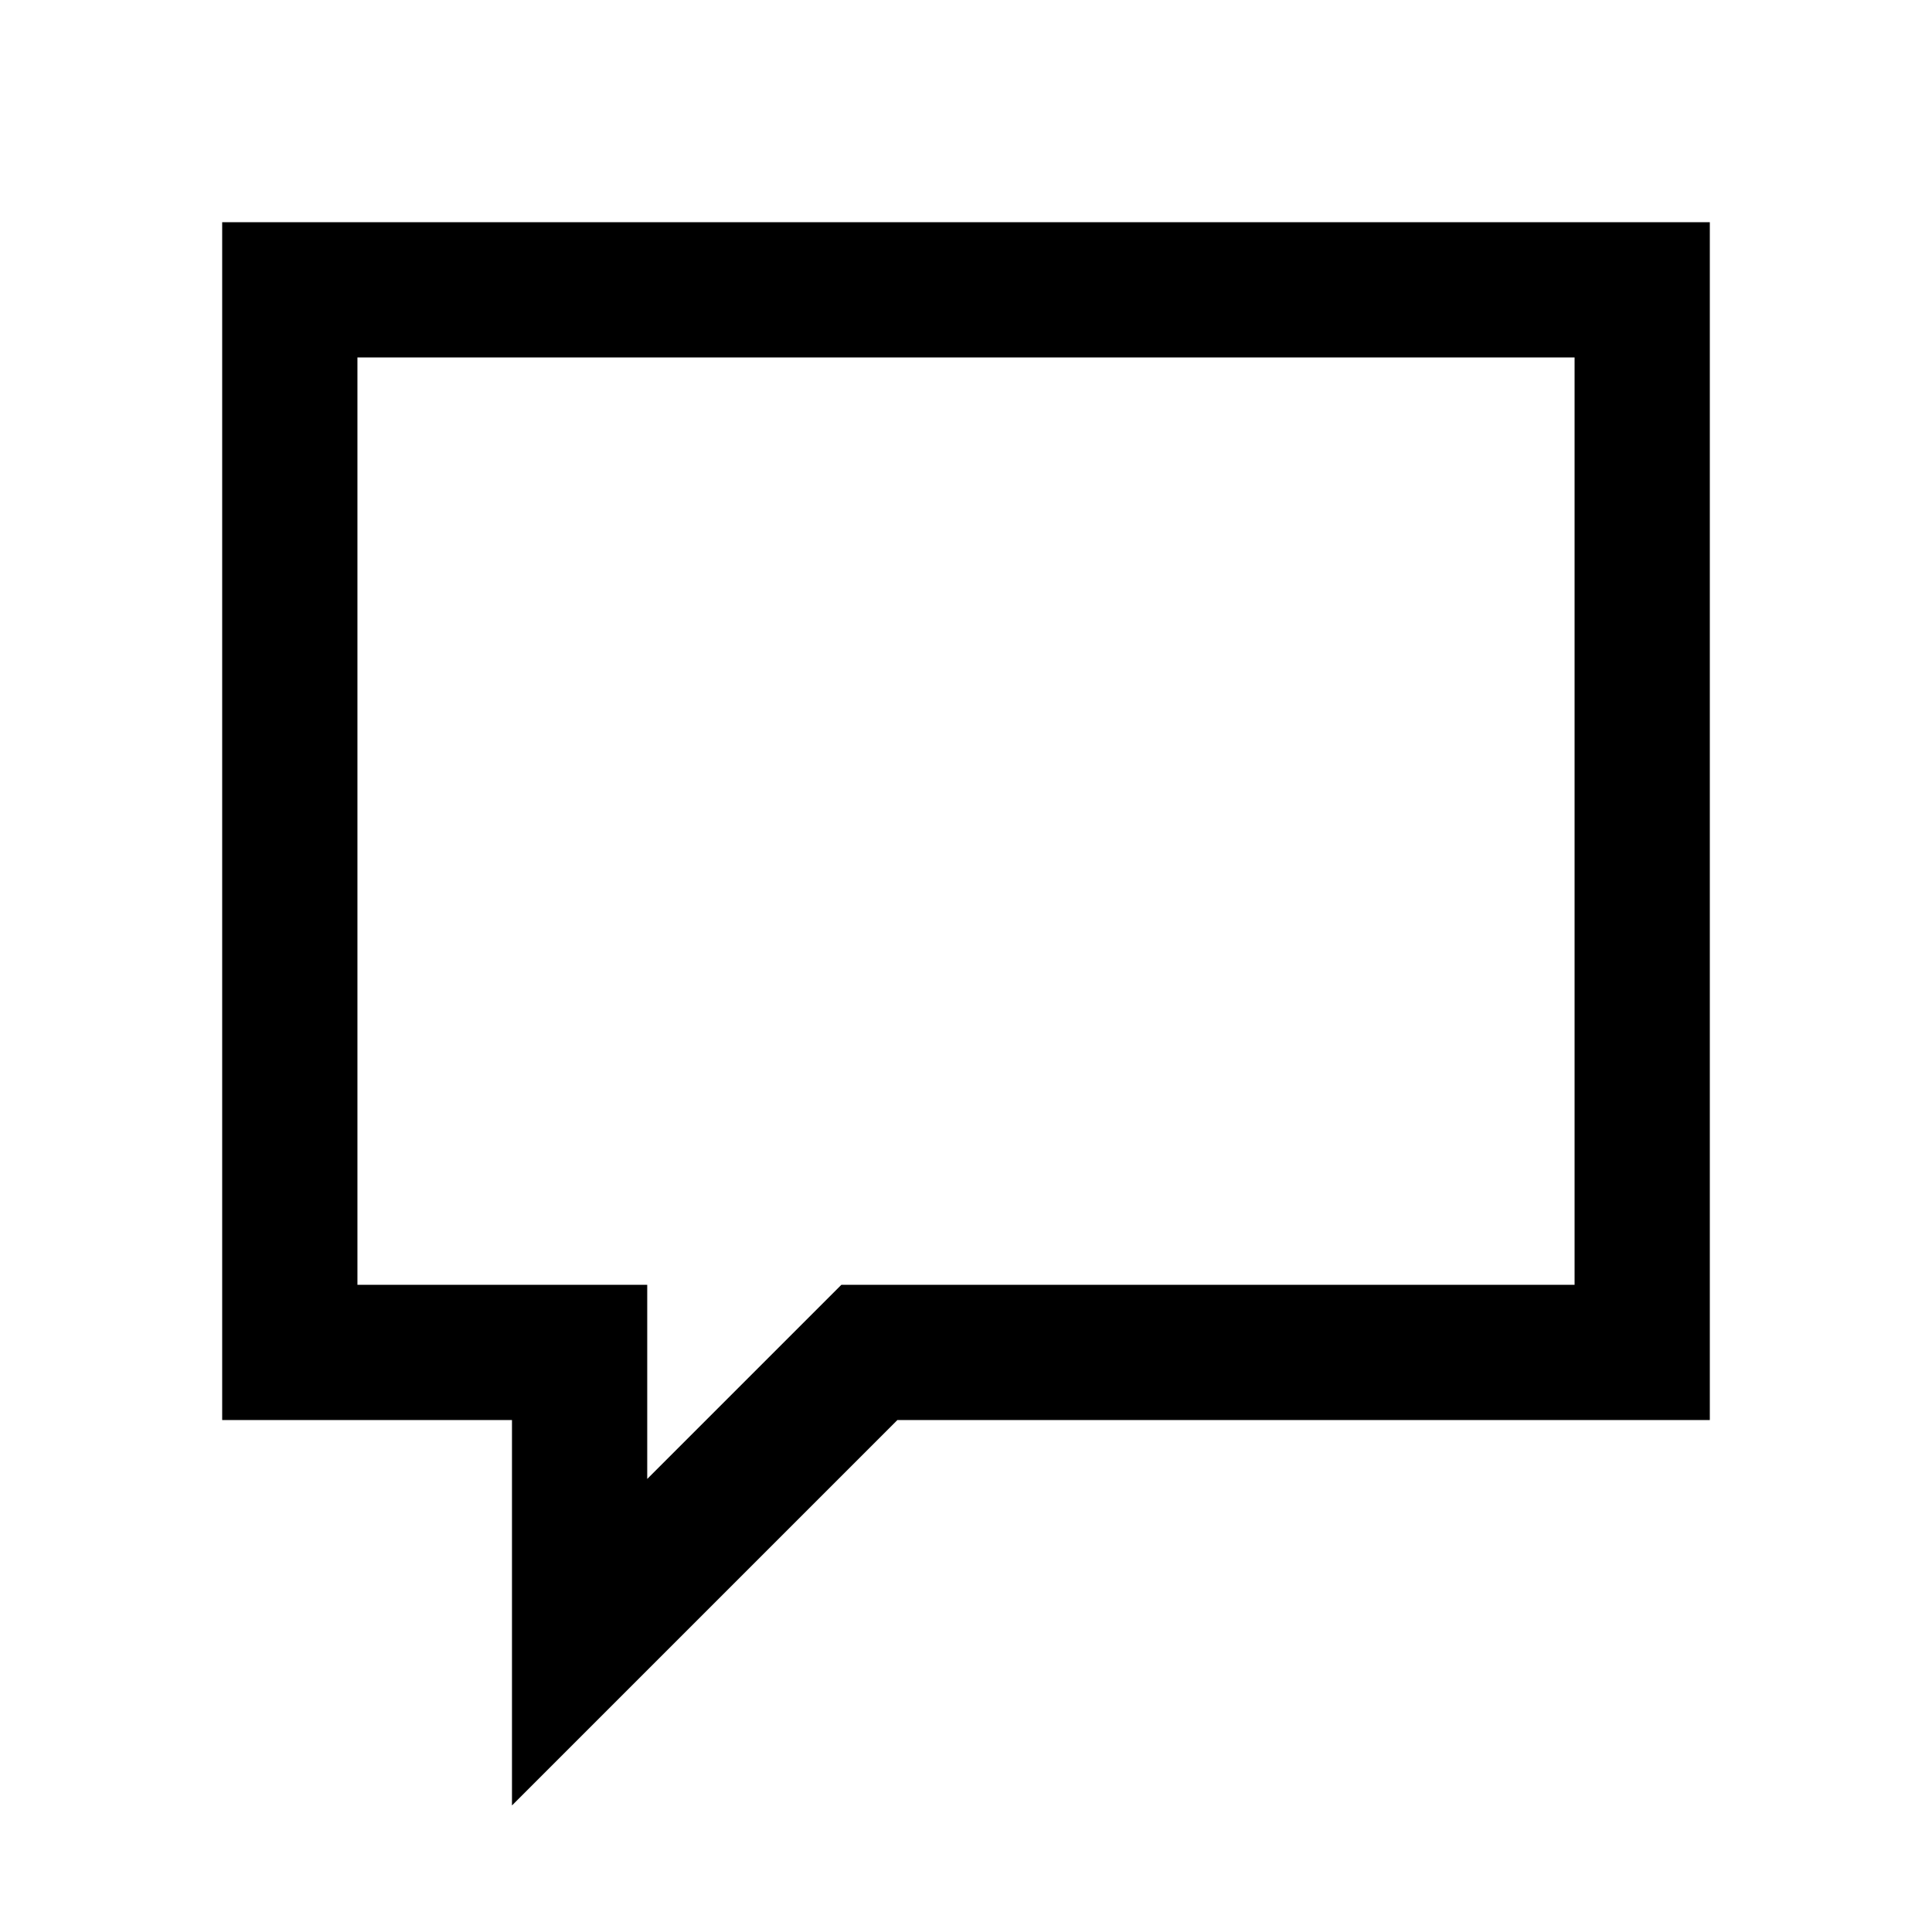 <?xml version="1.0" encoding="UTF-8"?>
<!DOCTYPE svg>
<svg viewBox="0 0 28 28" width="28px" height="28px" xmlns="http://www.w3.org/2000/svg" version="1.1"  stroke="black" stroke-width="7%" fill="none">
  <desc>Talk icon</desc>
  <polygon points="4.2,4.2 23.8,4.2 23.8,19.6 12.6,19.6 8.4,23.8 8.4,19.6 4.2,19.6"/>
</svg>